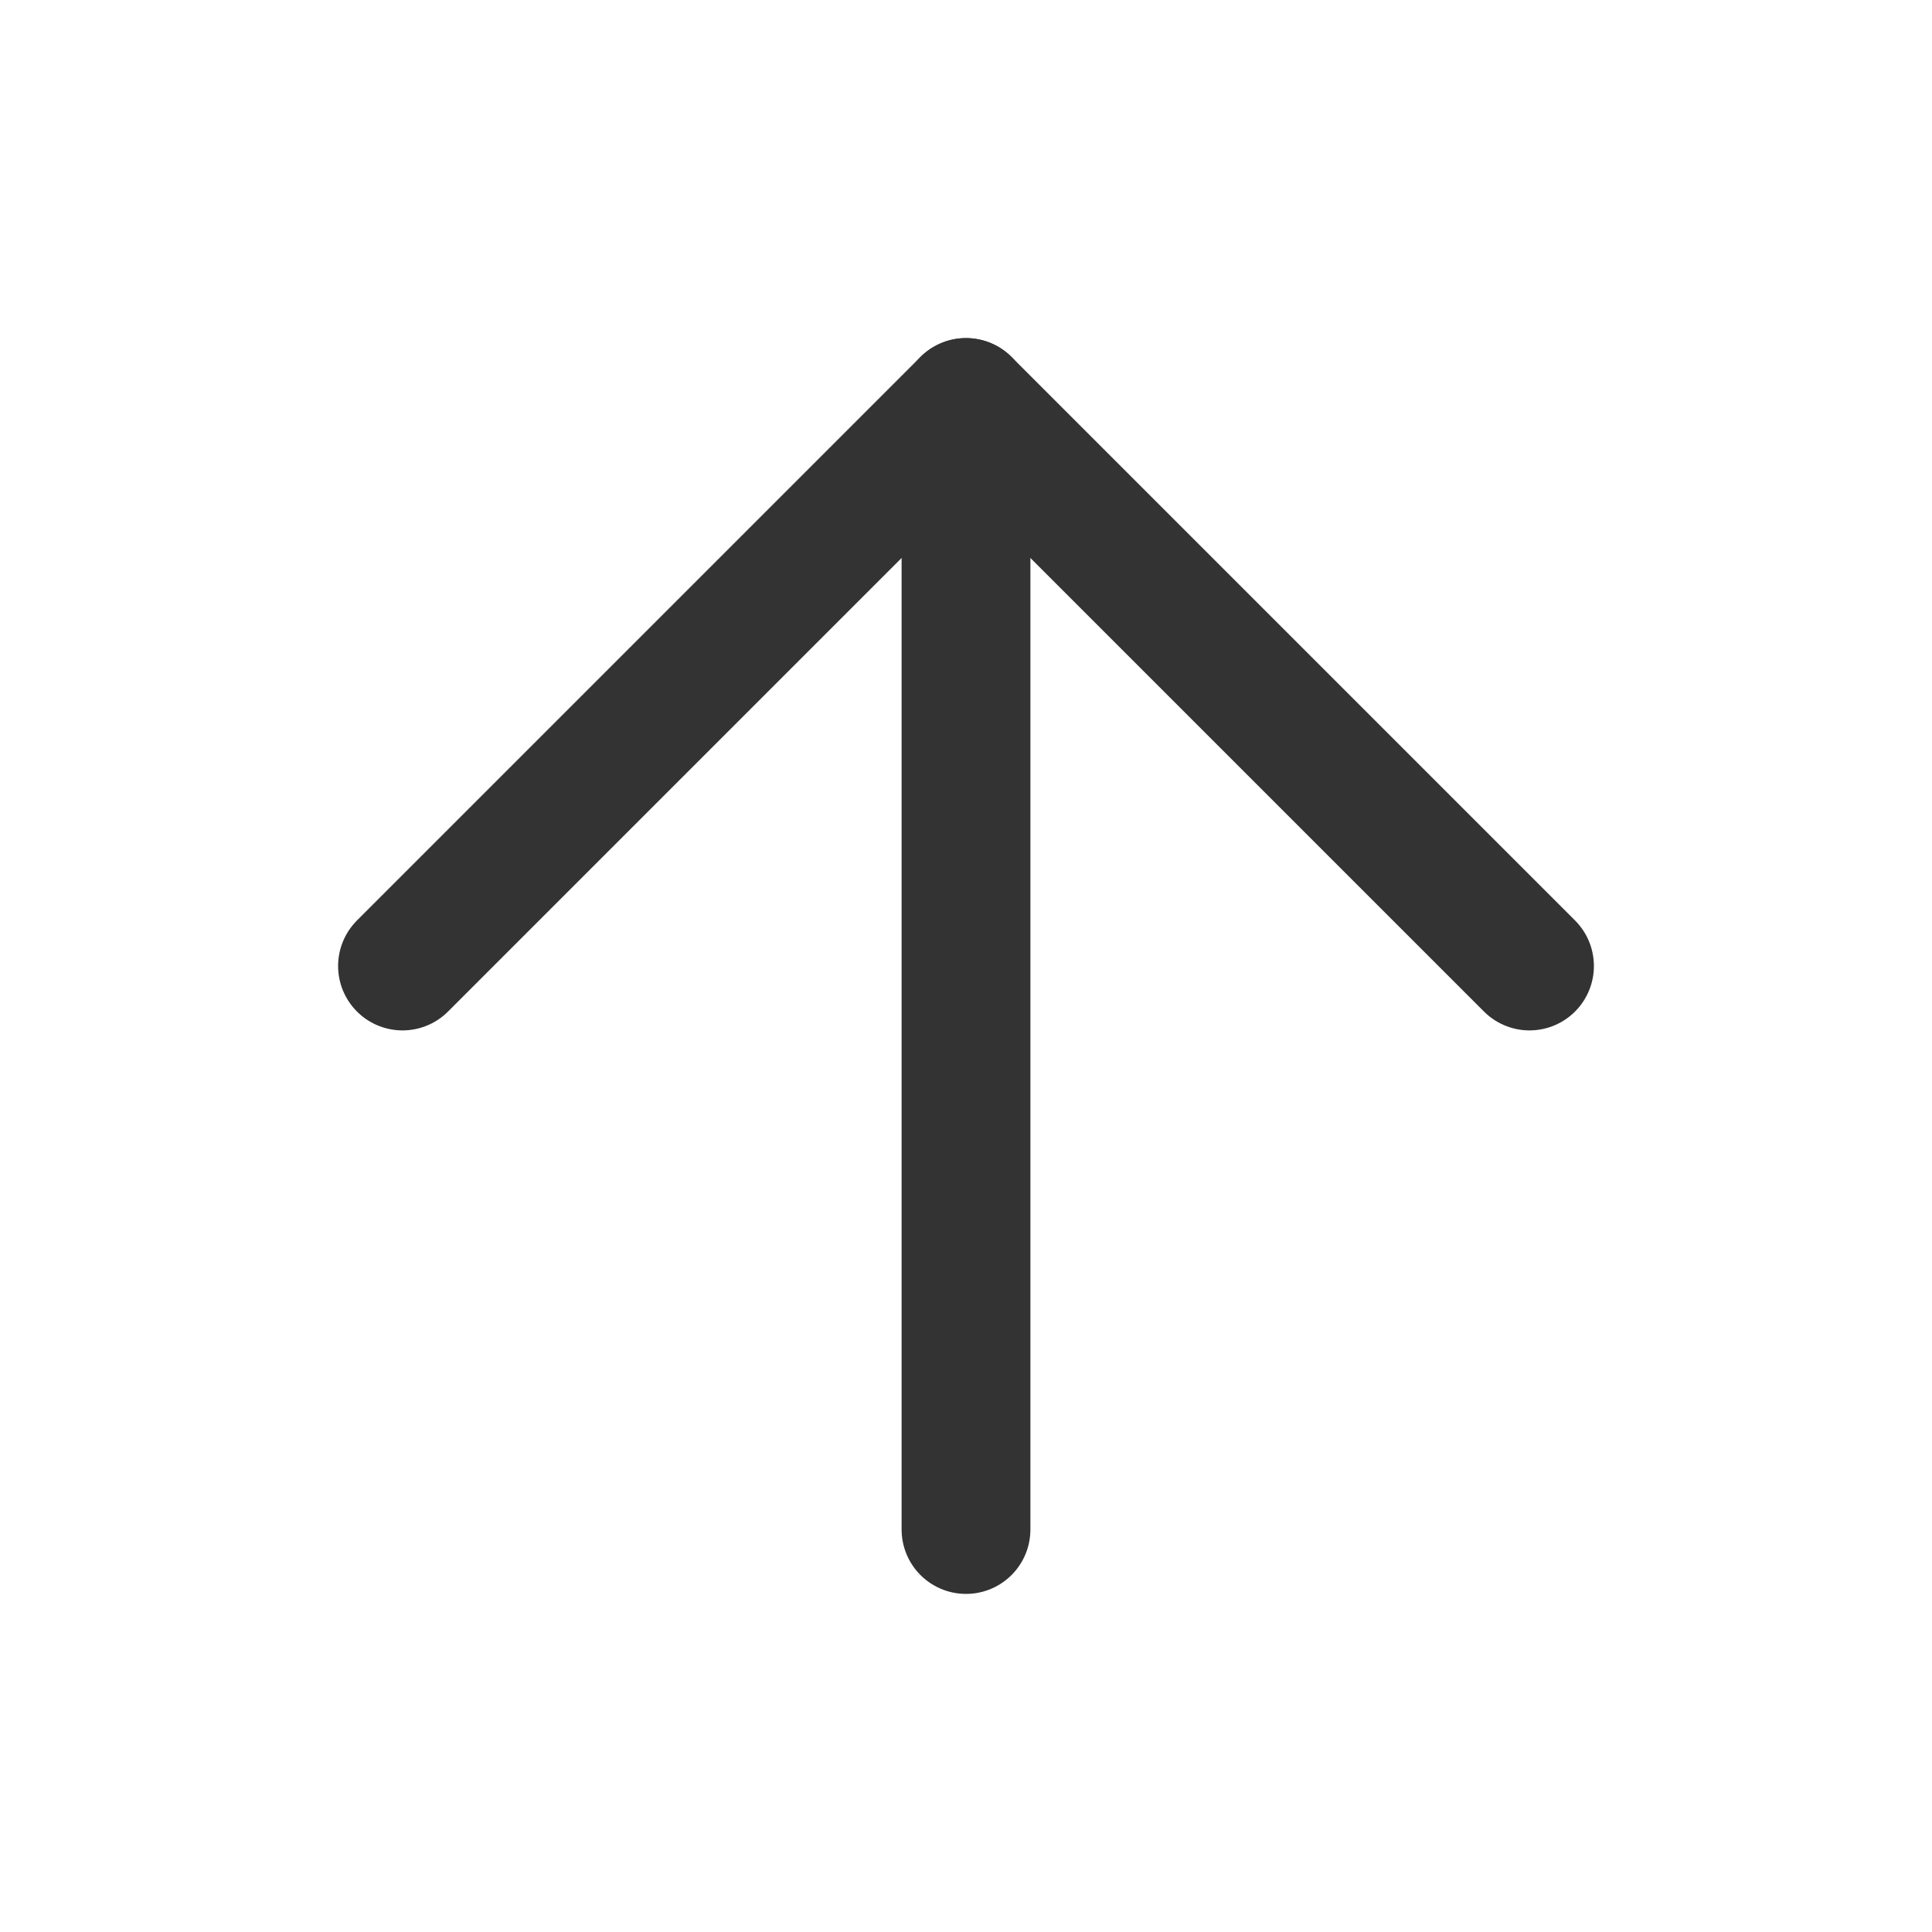 <svg width="24" height="24" viewBox="0 0 24 24" fill="none" xmlns="http://www.w3.org/2000/svg">
<path d="M12 19V5" stroke="#333333" stroke-width="1.6" stroke-linecap="round" stroke-linejoin="round"/>
<path d="M5 12L12 5L19 12" stroke="#333333" stroke-width="1.6" stroke-linecap="round" stroke-linejoin="round"/>
</svg>
